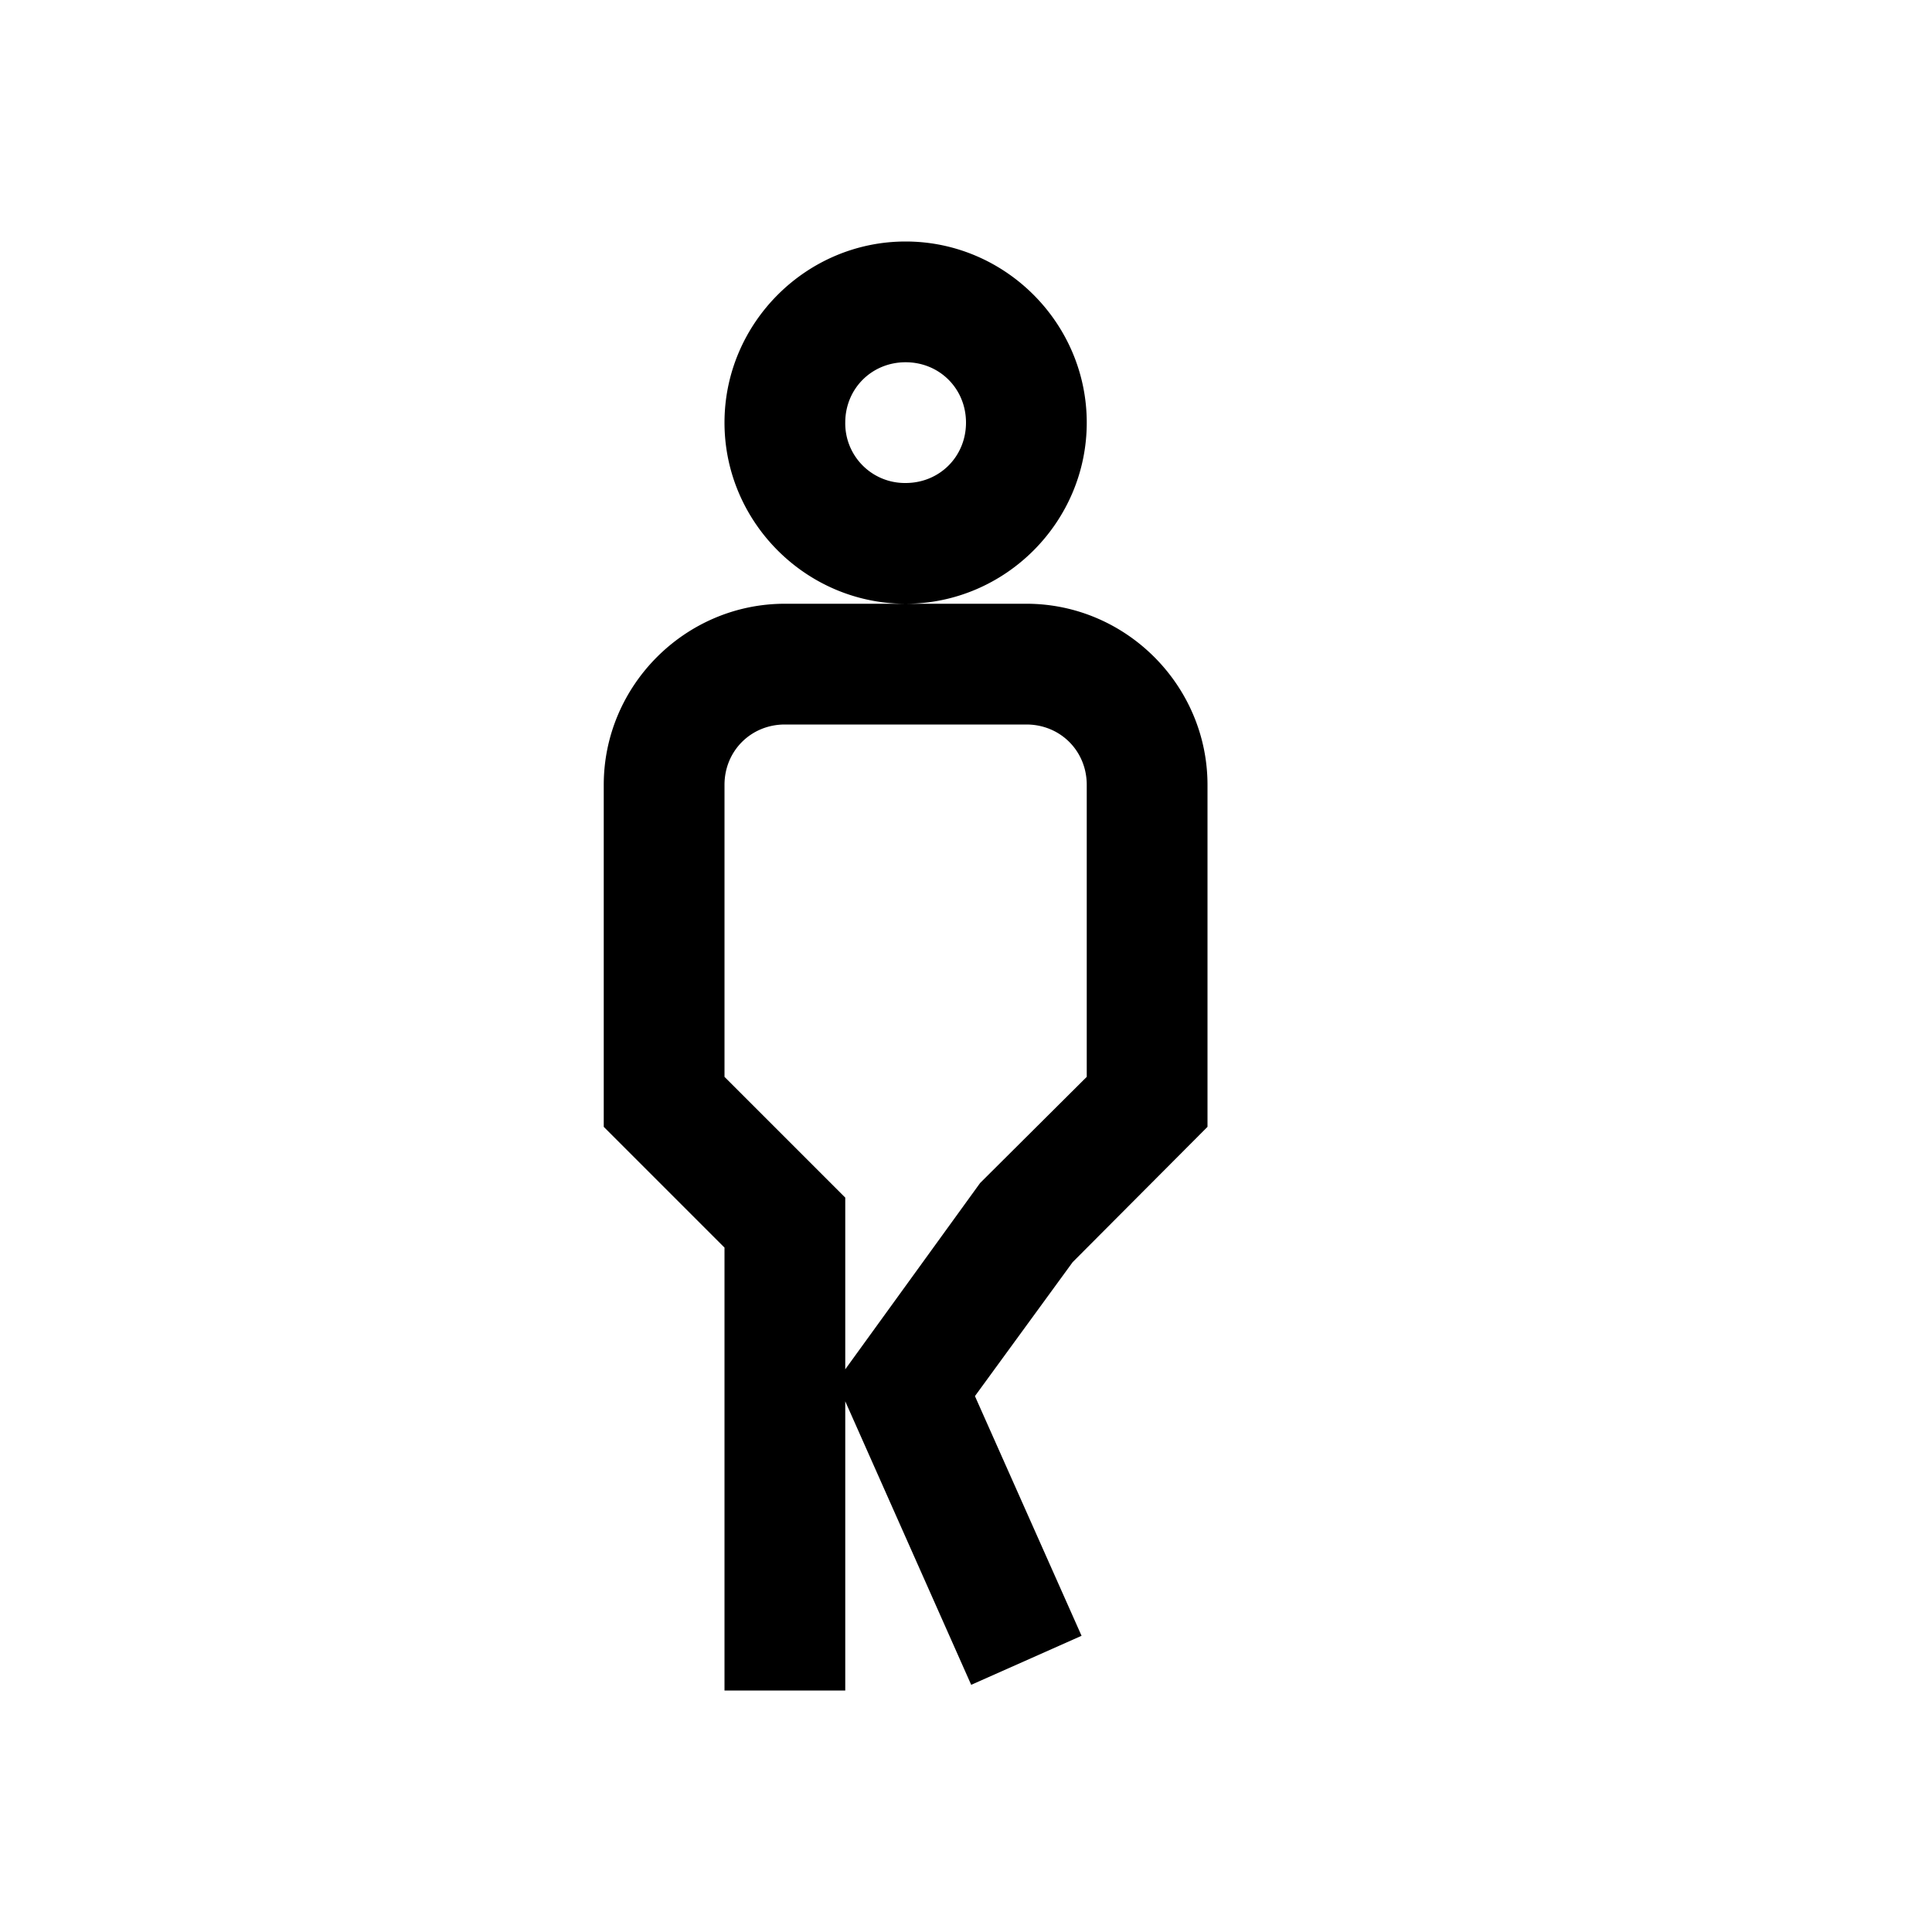 <svg xmlns="http://www.w3.org/2000/svg" viewBox="0 0 16 16"><path d="M7.5 2C6.676 2 6 2.676 6 3.5S6.676 5 7.5 5 9 4.324 9 3.5 8.324 2 7.5 2zm0 3h-1C5.676 5 5 5.676 5 6.5v2.832l1 1V14h1v-2.395l1.043 2.348.914-.406-.883-1.985.809-1.109L10 9.332V6.5C10 5.676 9.324 5 8.5 5zm0-2c.281 0 .5.219.5.5s-.219.5-.5.5a.494.494 0 0 1-.5-.5c0-.281.219-.5.5-.5zm-1 3h2c.281 0 .5.219.5.5v2.418l-.883.879L7 11.34V9.918l-1-1V6.5c0-.281.219-.5.5-.5z"/></svg>